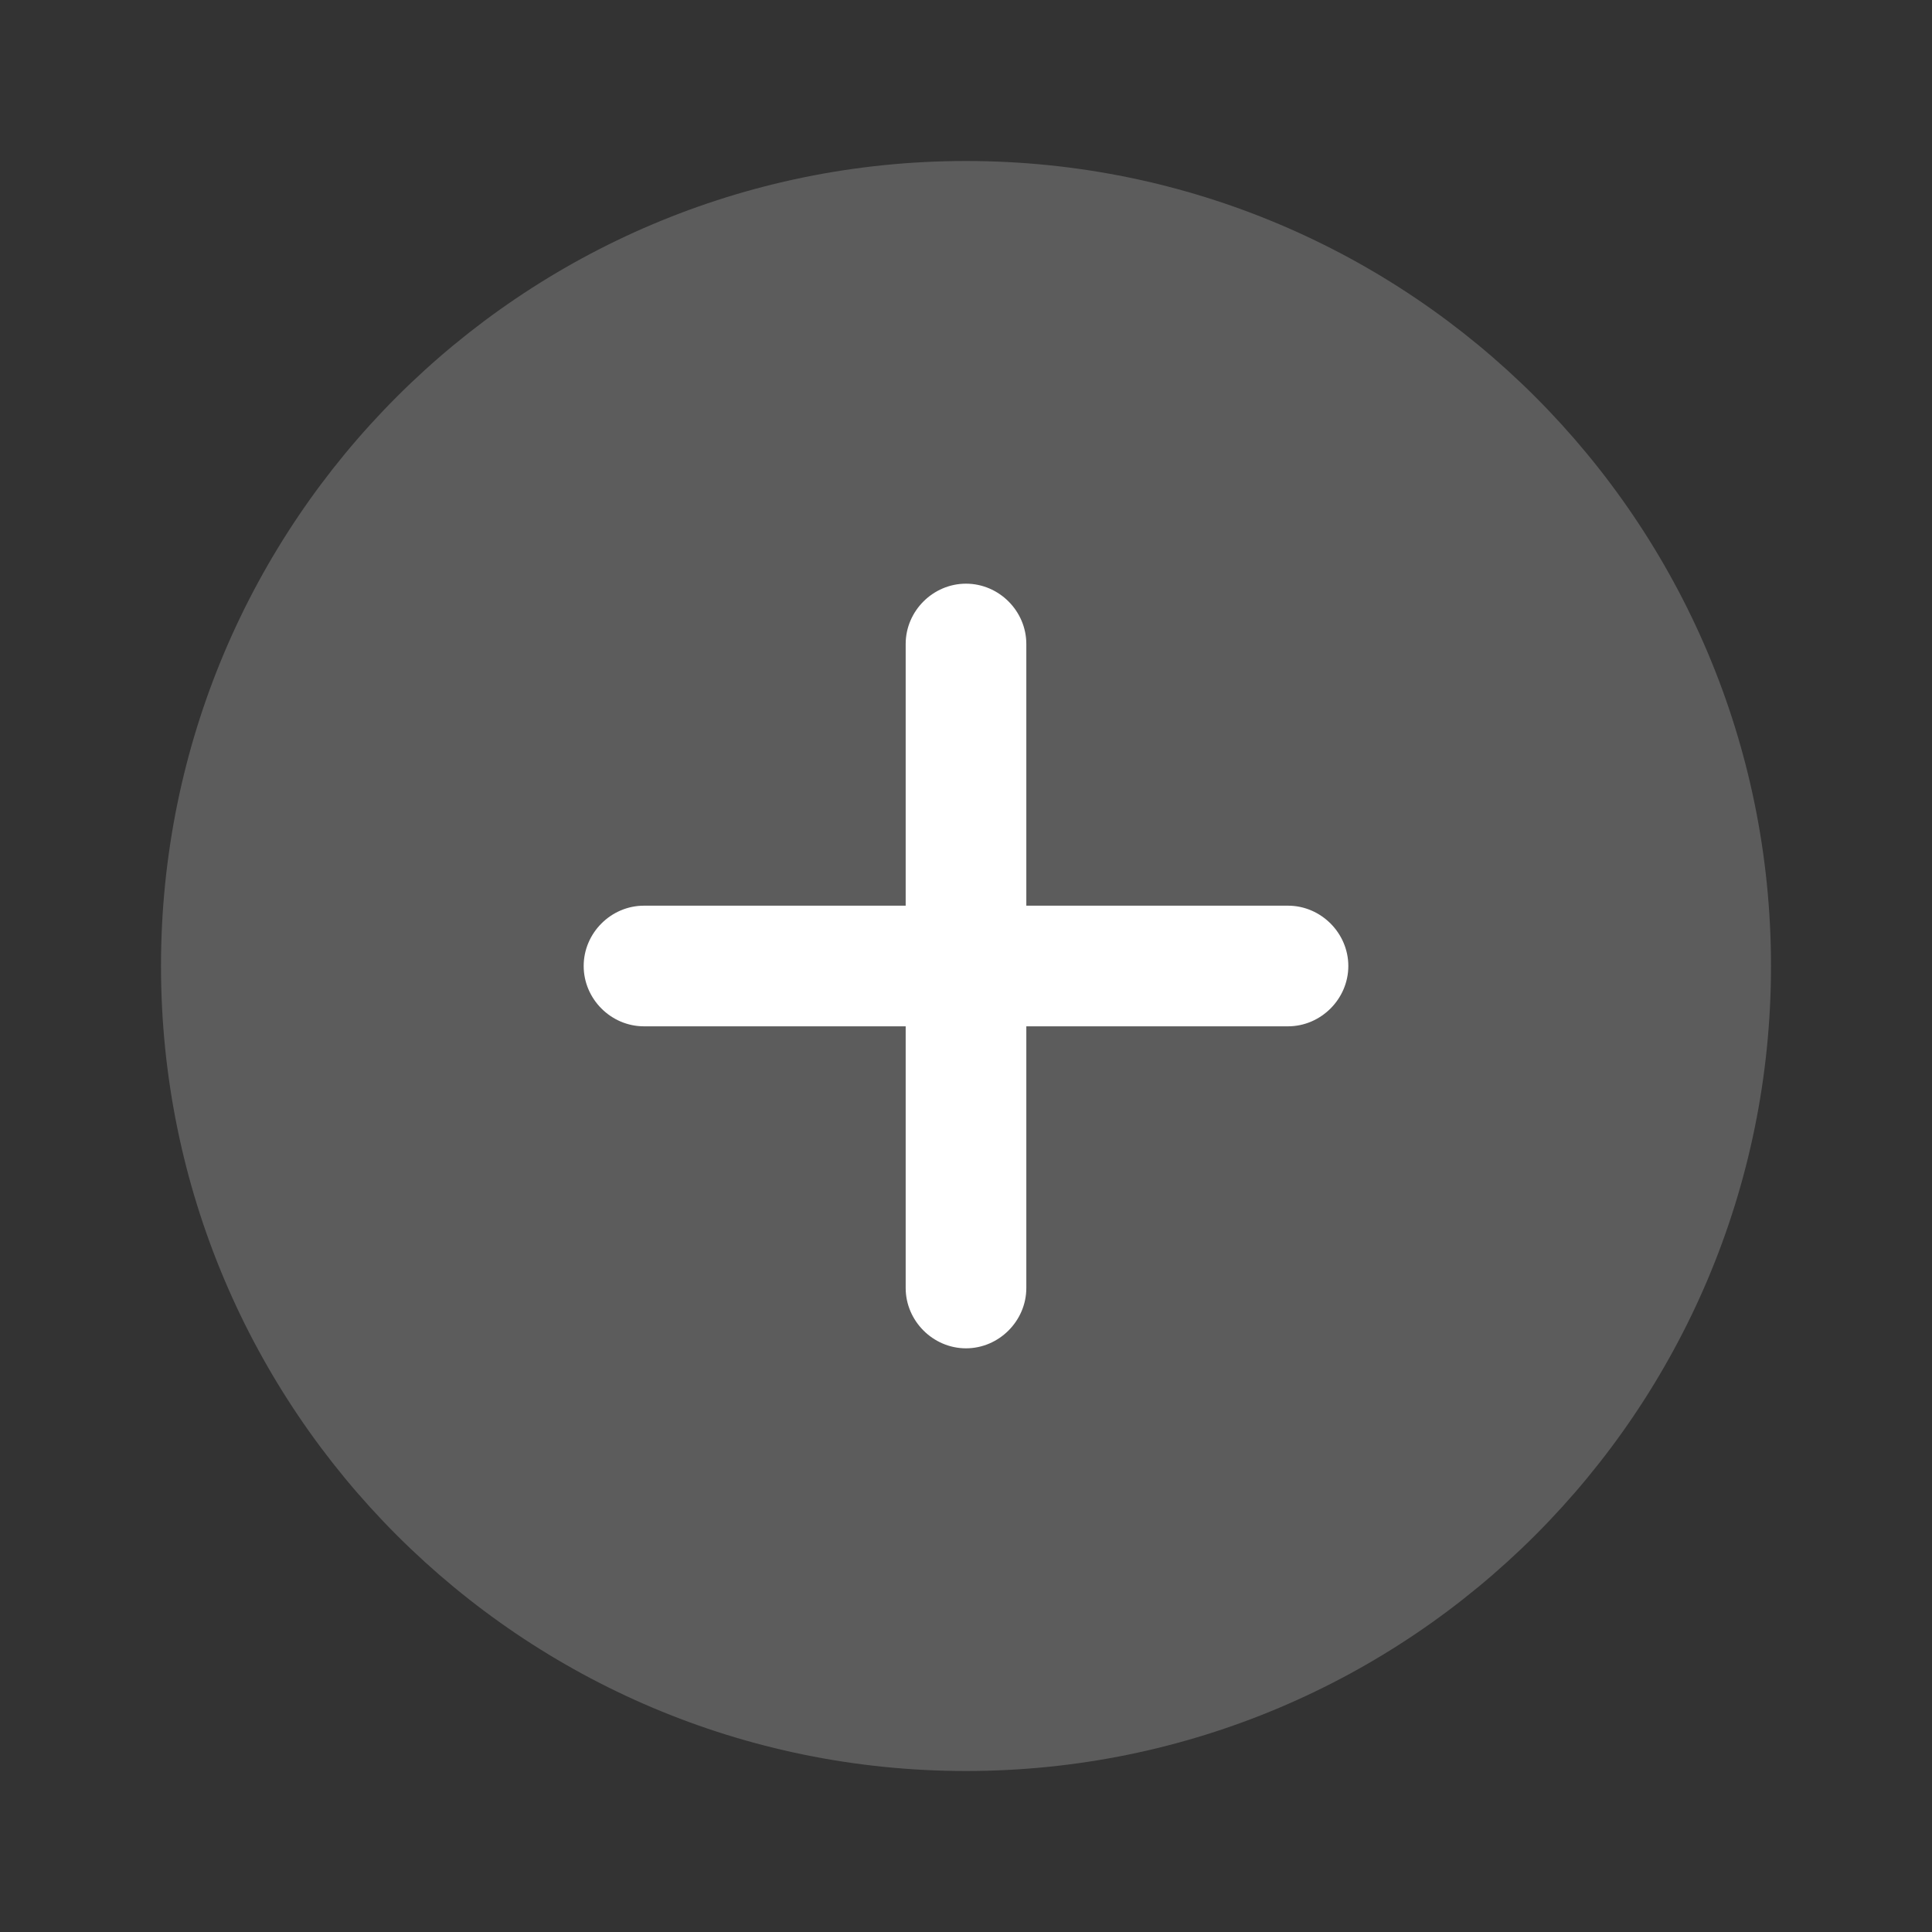 <svg width="18" height="18" viewBox="0 0 18 18" fill="none" xmlns="http://www.w3.org/2000/svg">
<rect x="0" y="0" width="18" height="18" fill="#333333" stroke="none"/>
<path opacity="0.2" d="M9 16.5C13.142 16.5 16.5 13.142 16.5 9C16.5 4.858 13.142 1.5 9 1.5C4.858 1.5 1.5 4.858 1.5 9C1.5 13.142 4.858 16.5 9 16.5Z" fill="white"/>
<path d="M12 8.438H9.562V6C9.562 5.692 9.307 5.438 9 5.438C8.693 5.438 8.438 5.692 8.438 6V8.438H6C5.692 8.438 5.438 8.693 5.438 9C5.438 9.307 5.692 9.562 6 9.562H8.438V12C8.438 12.307 8.693 12.562 9 12.562C9.307 12.562 9.562 12.307 9.562 12V9.562H12C12.307 9.562 12.562 9.307 12.562 9C12.562 8.693 12.307 8.438 12 8.438Z" fill="white"/>
</svg>

